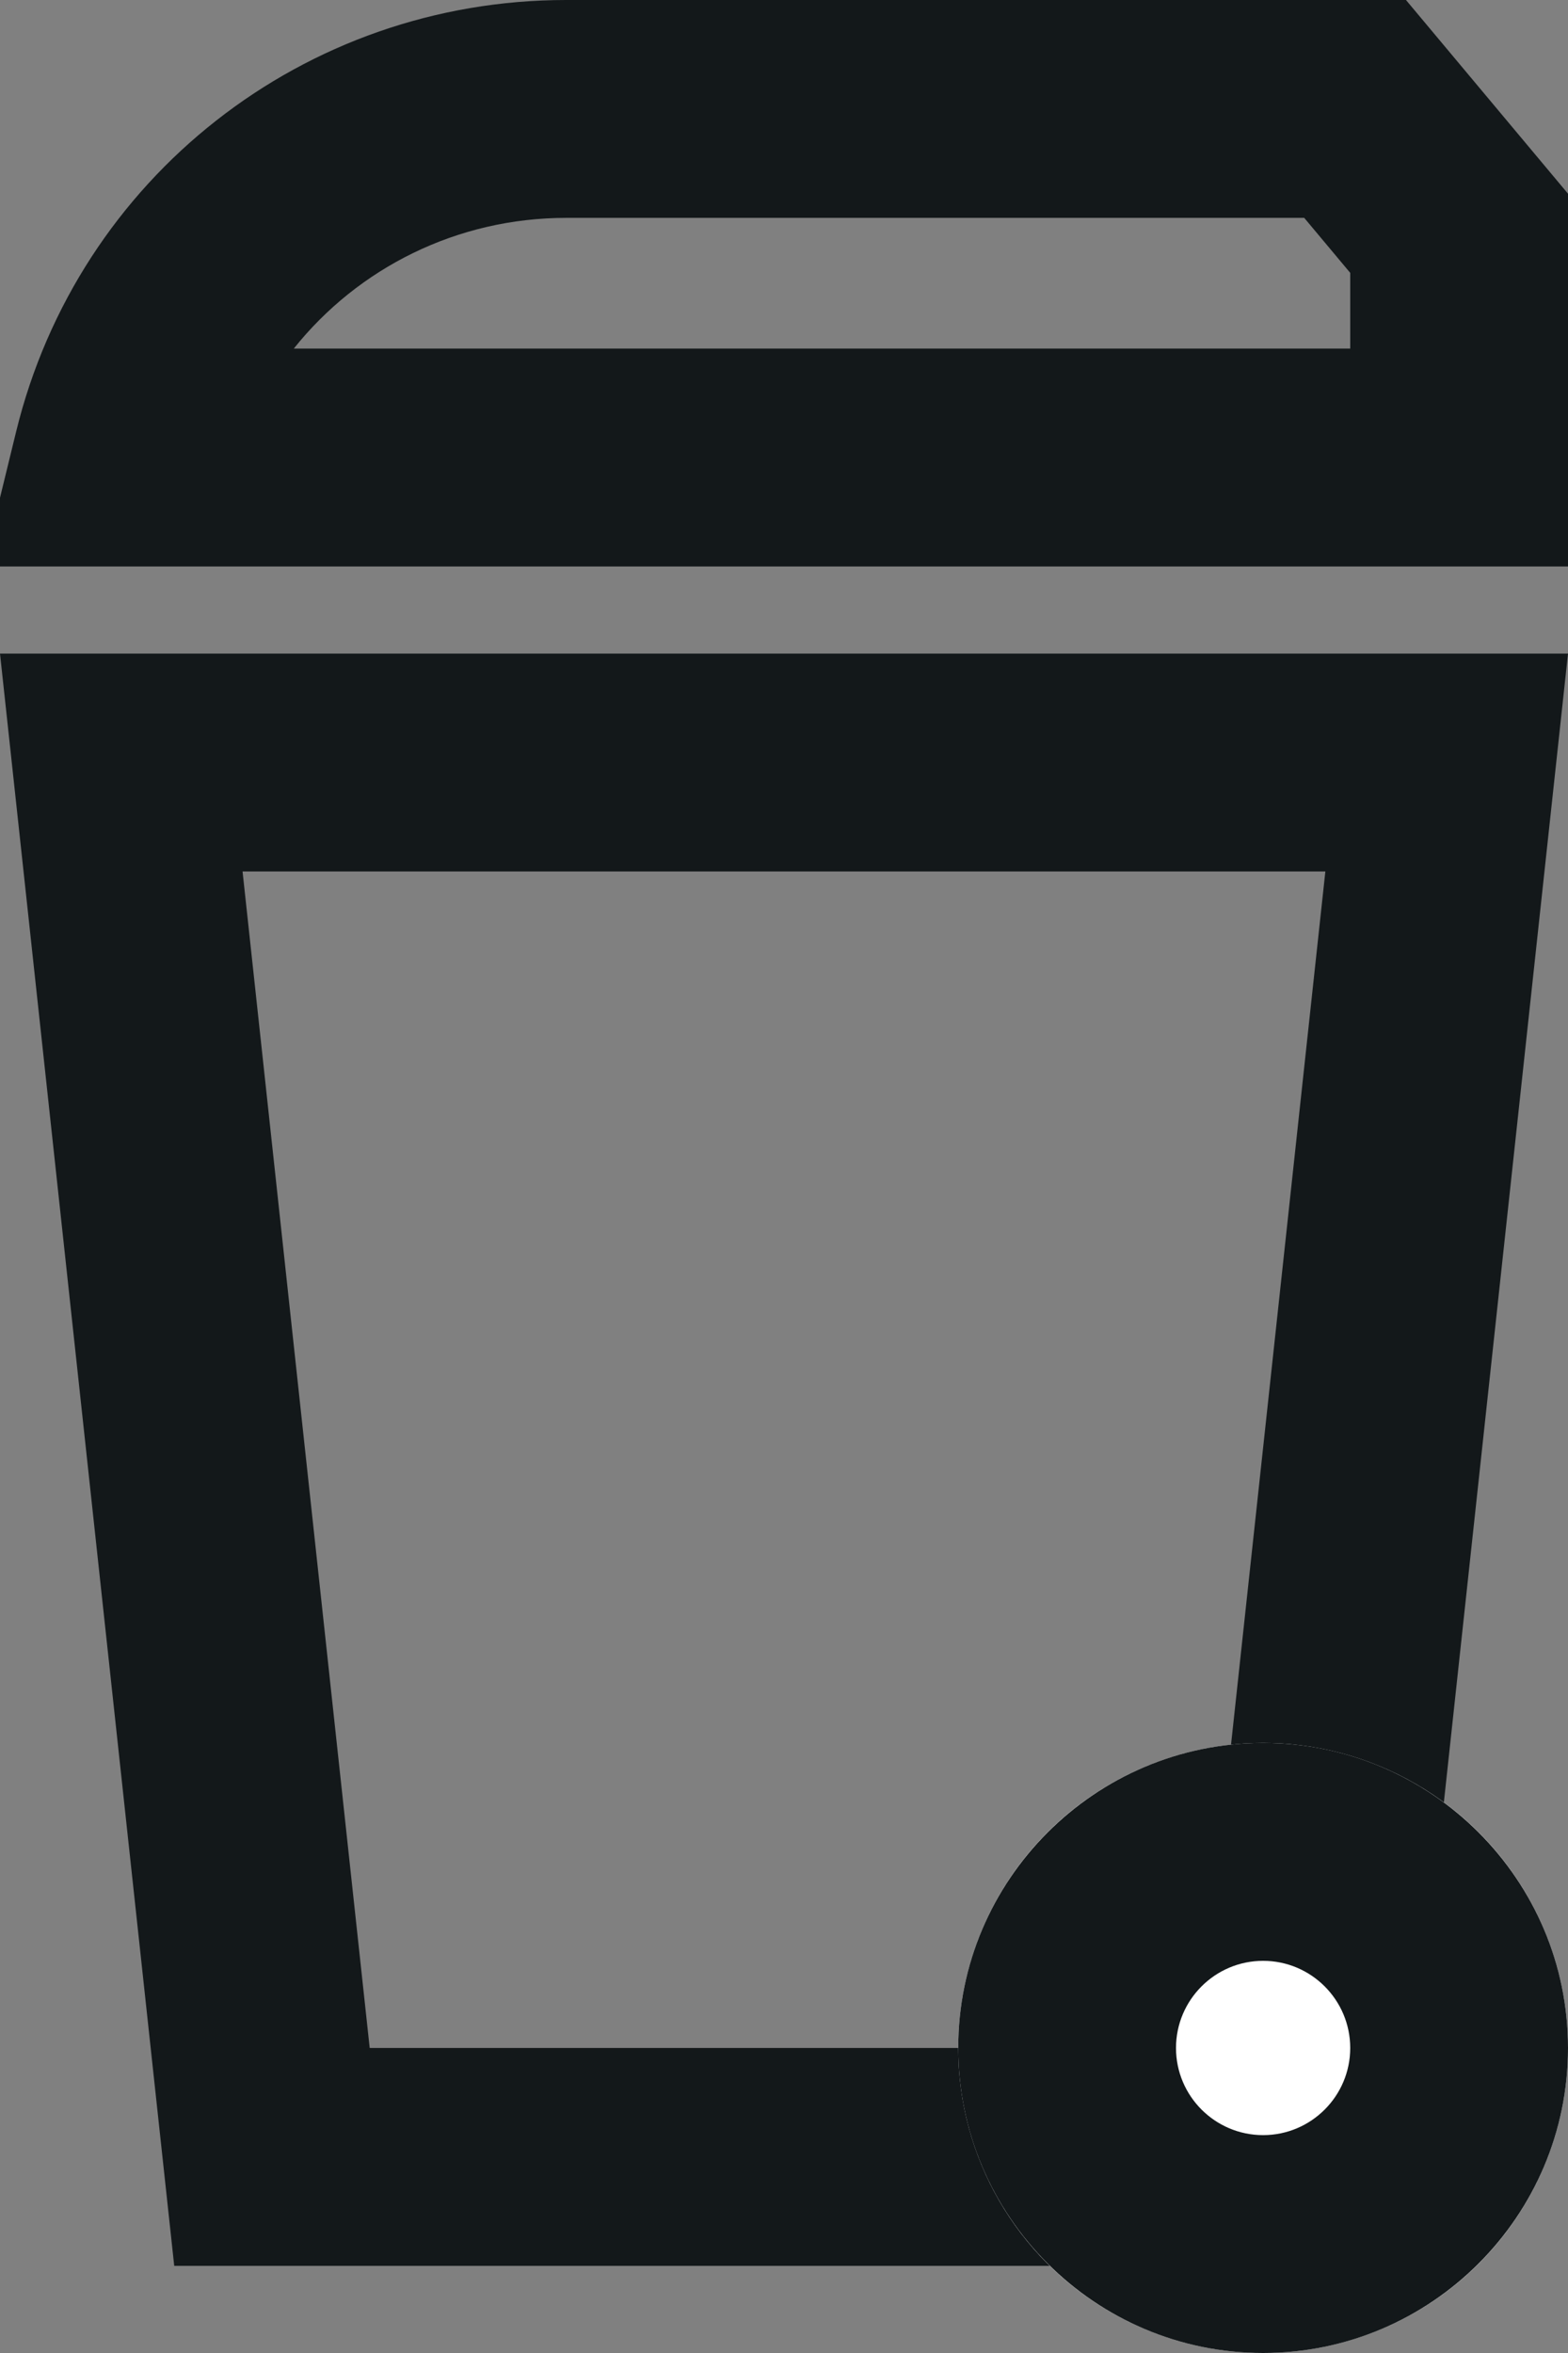 <?xml version="1.0" encoding="utf-8"?>
<!-- Generator: Adobe Illustrator 17.0.0, SVG Export Plug-In . SVG Version: 6.00 Build 0)  -->
<!DOCTYPE svg PUBLIC "-//W3C//DTD SVG 1.1//EN" "http://www.w3.org/Graphics/SVG/1.1/DTD/svg11.dtd">
<svg version="1.1" id="Layer_1" xmlns="http://www.w3.org/2000/svg" xmlns:xlink="http://www.w3.org/1999/xlink" x="0px" y="0px"
	 width="36px" height="54px" viewBox="0 0 36 54" enable-background="new 0 0 36 54" xml:space="preserve">
<rect x="0" y="0" width="36" height="54" fill="#808080" stroke="none"/>
<title>Group 10</title>
<desc>Created with Sketch.</desc>
<g id="Page-1">
	<g id="Group-10">
		<g id="Rectangle-19">
			<path fill="#13181A" d="M32,52H4L0,15h36L32,52z M8.488,47h19.023l2.918-27H5.569L8.488,47z"/>
		</g>
		<g id="Rectangle-19_1_">
			<path fill="#13181A" d="M36,13H-0.385l0.755-3.093C1.795,4.074,6.989,0,13,0h19.28L36,4.445V13z M6.745,8H31V6.262L29.944,5H13
				C10.497,5,8.224,6.147,6.745,8z"/>
		</g>
		<g id="Oval-8">
			<g>
				<g id="path-1">
					<circle fill="#FFFFFF" cx="29" cy="47" r="7"/>
				</g>
			</g>
			<g>
				<path fill="#13181A" d="M29,54c-3.859,0-7-3.141-7-7s3.141-7,7-7s7,3.141,7,7S32.859,54,29,54z M29,45c-1.103,0-2,0.897-2,2
					s0.897,2,2,2s2-0.897,2-2S30.103,45,29,45z"/>
			</g>
		</g>
	</g>
</g>
</svg>
